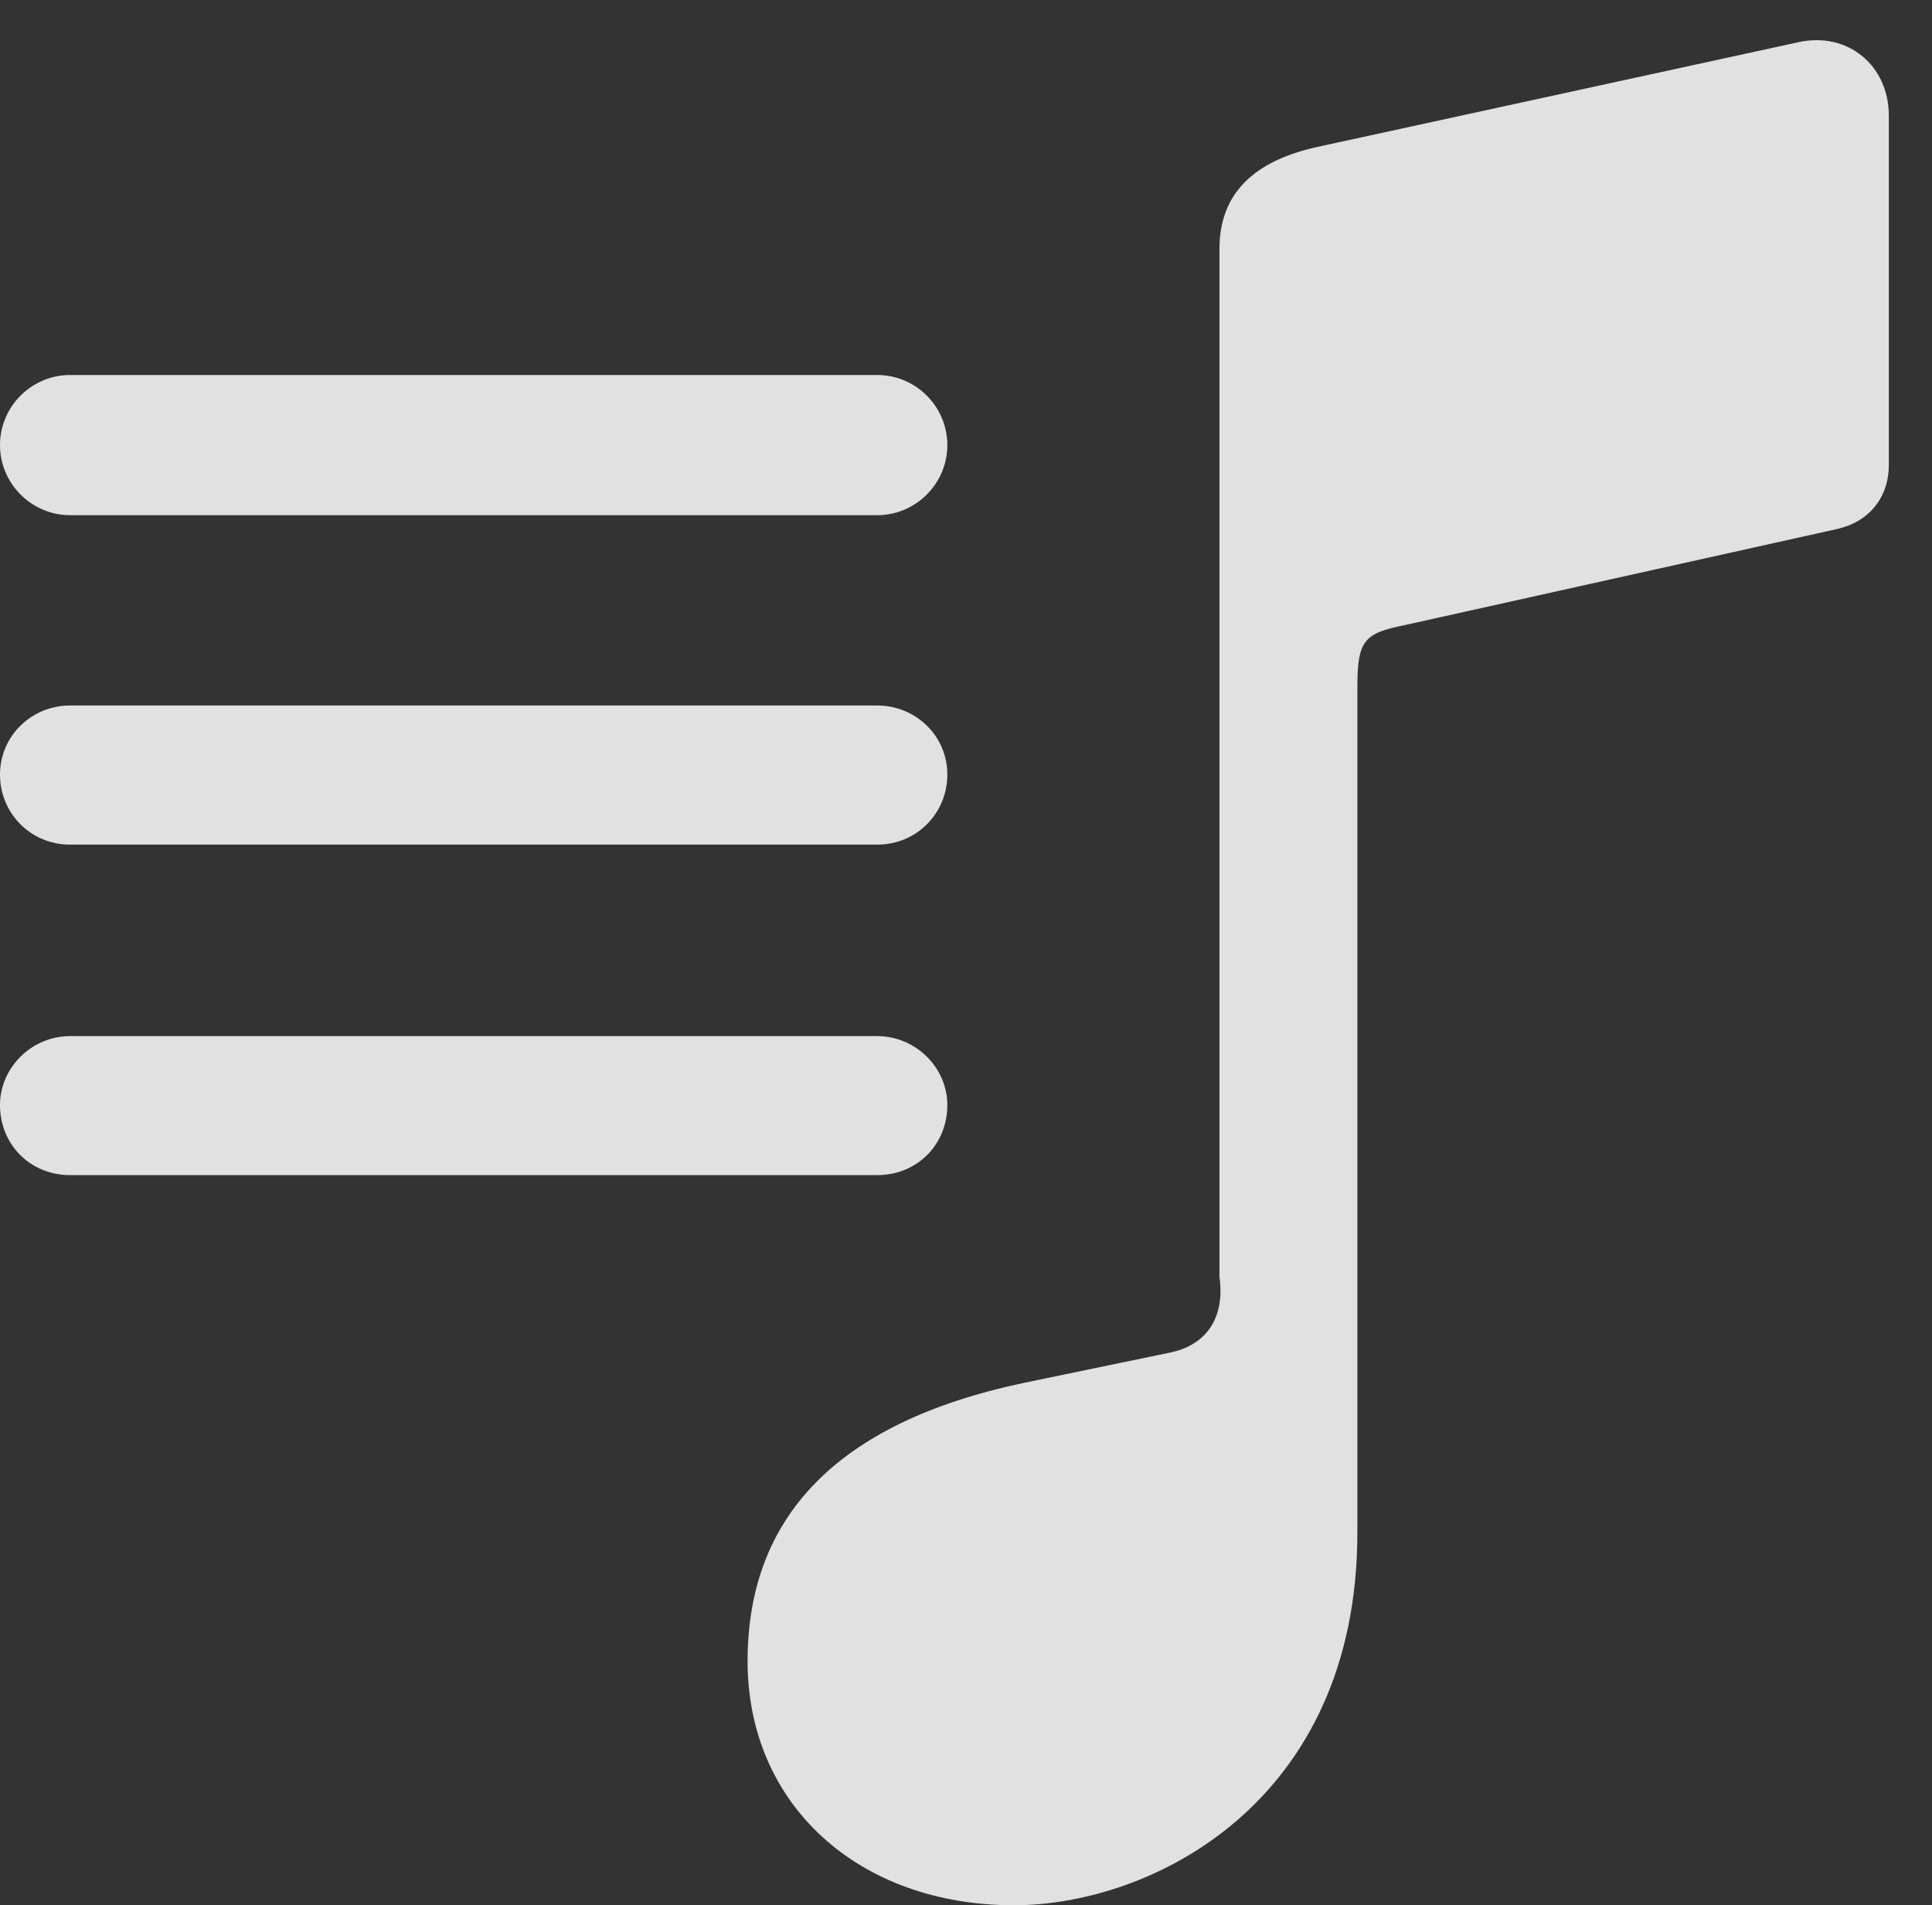 <?xml version="1.0" encoding="UTF-8"?>
<!--Generator: Apple Native CoreSVG 326-->
<!DOCTYPE svg
PUBLIC "-//W3C//DTD SVG 1.1//EN"
       "http://www.w3.org/Graphics/SVG/1.1/DTD/svg11.dtd">
<svg version="1.1" xmlns="http://www.w3.org/2000/svg" xmlns:xlink="http://www.w3.org/1999/xlink" viewBox="0 0 16.152 15.928">
 <rect x="0" y="0" width="16.152" height="15.928" fill="#333333" stroke="none"/>
 <g>
  <rect height="15.928" opacity="0" width="16.152" x="0" y="0"/>
  <path d="M0.586 9.824L7.334 9.824C7.666 9.824 7.92 9.57 7.92 9.238C7.92 8.926 7.656 8.662 7.334 8.662L0.586 8.662C0.264 8.662 0 8.926 0 9.238C0 9.57 0.254 9.824 0.586 9.824Z" fill="white" fill-opacity="0.85"/>
  <path d="M0.586 7.061L7.334 7.061C7.666 7.061 7.92 6.797 7.92 6.475C7.92 6.152 7.656 5.898 7.334 5.898L0.586 5.898C0.264 5.898 0 6.152 0 6.475C0 6.797 0.254 7.061 0.586 7.061Z" fill="white" fill-opacity="0.85"/>
  <path d="M0.586 4.307L7.334 4.307C7.656 4.307 7.92 4.043 7.92 3.721C7.92 3.398 7.656 3.135 7.334 3.135L0.586 3.135C0.264 3.135 0 3.398 0 3.721C0 4.043 0.264 4.307 0.586 4.307Z" fill="white" fill-opacity="0.85"/>
  <path d="M15.791 3.887L15.791 0.967C15.791 0.547 15.449 0.264 15.039 0.352L11.006 1.23C10.479 1.348 10.195 1.621 10.195 2.08L10.195 10.674C10.244 11.025 10.078 11.25 9.775 11.309L8.555 11.562C6.982 11.895 6.25 12.695 6.25 13.887C6.25 15.088 7.178 15.928 8.477 15.928C9.619 15.928 11.348 15.078 11.348 12.812L11.348 5.742C11.348 5.352 11.406 5.293 11.748 5.225L15.352 4.424C15.625 4.365 15.791 4.16 15.791 3.887Z" fill="white" fill-opacity="0.85"/>
 </g>
</svg>
